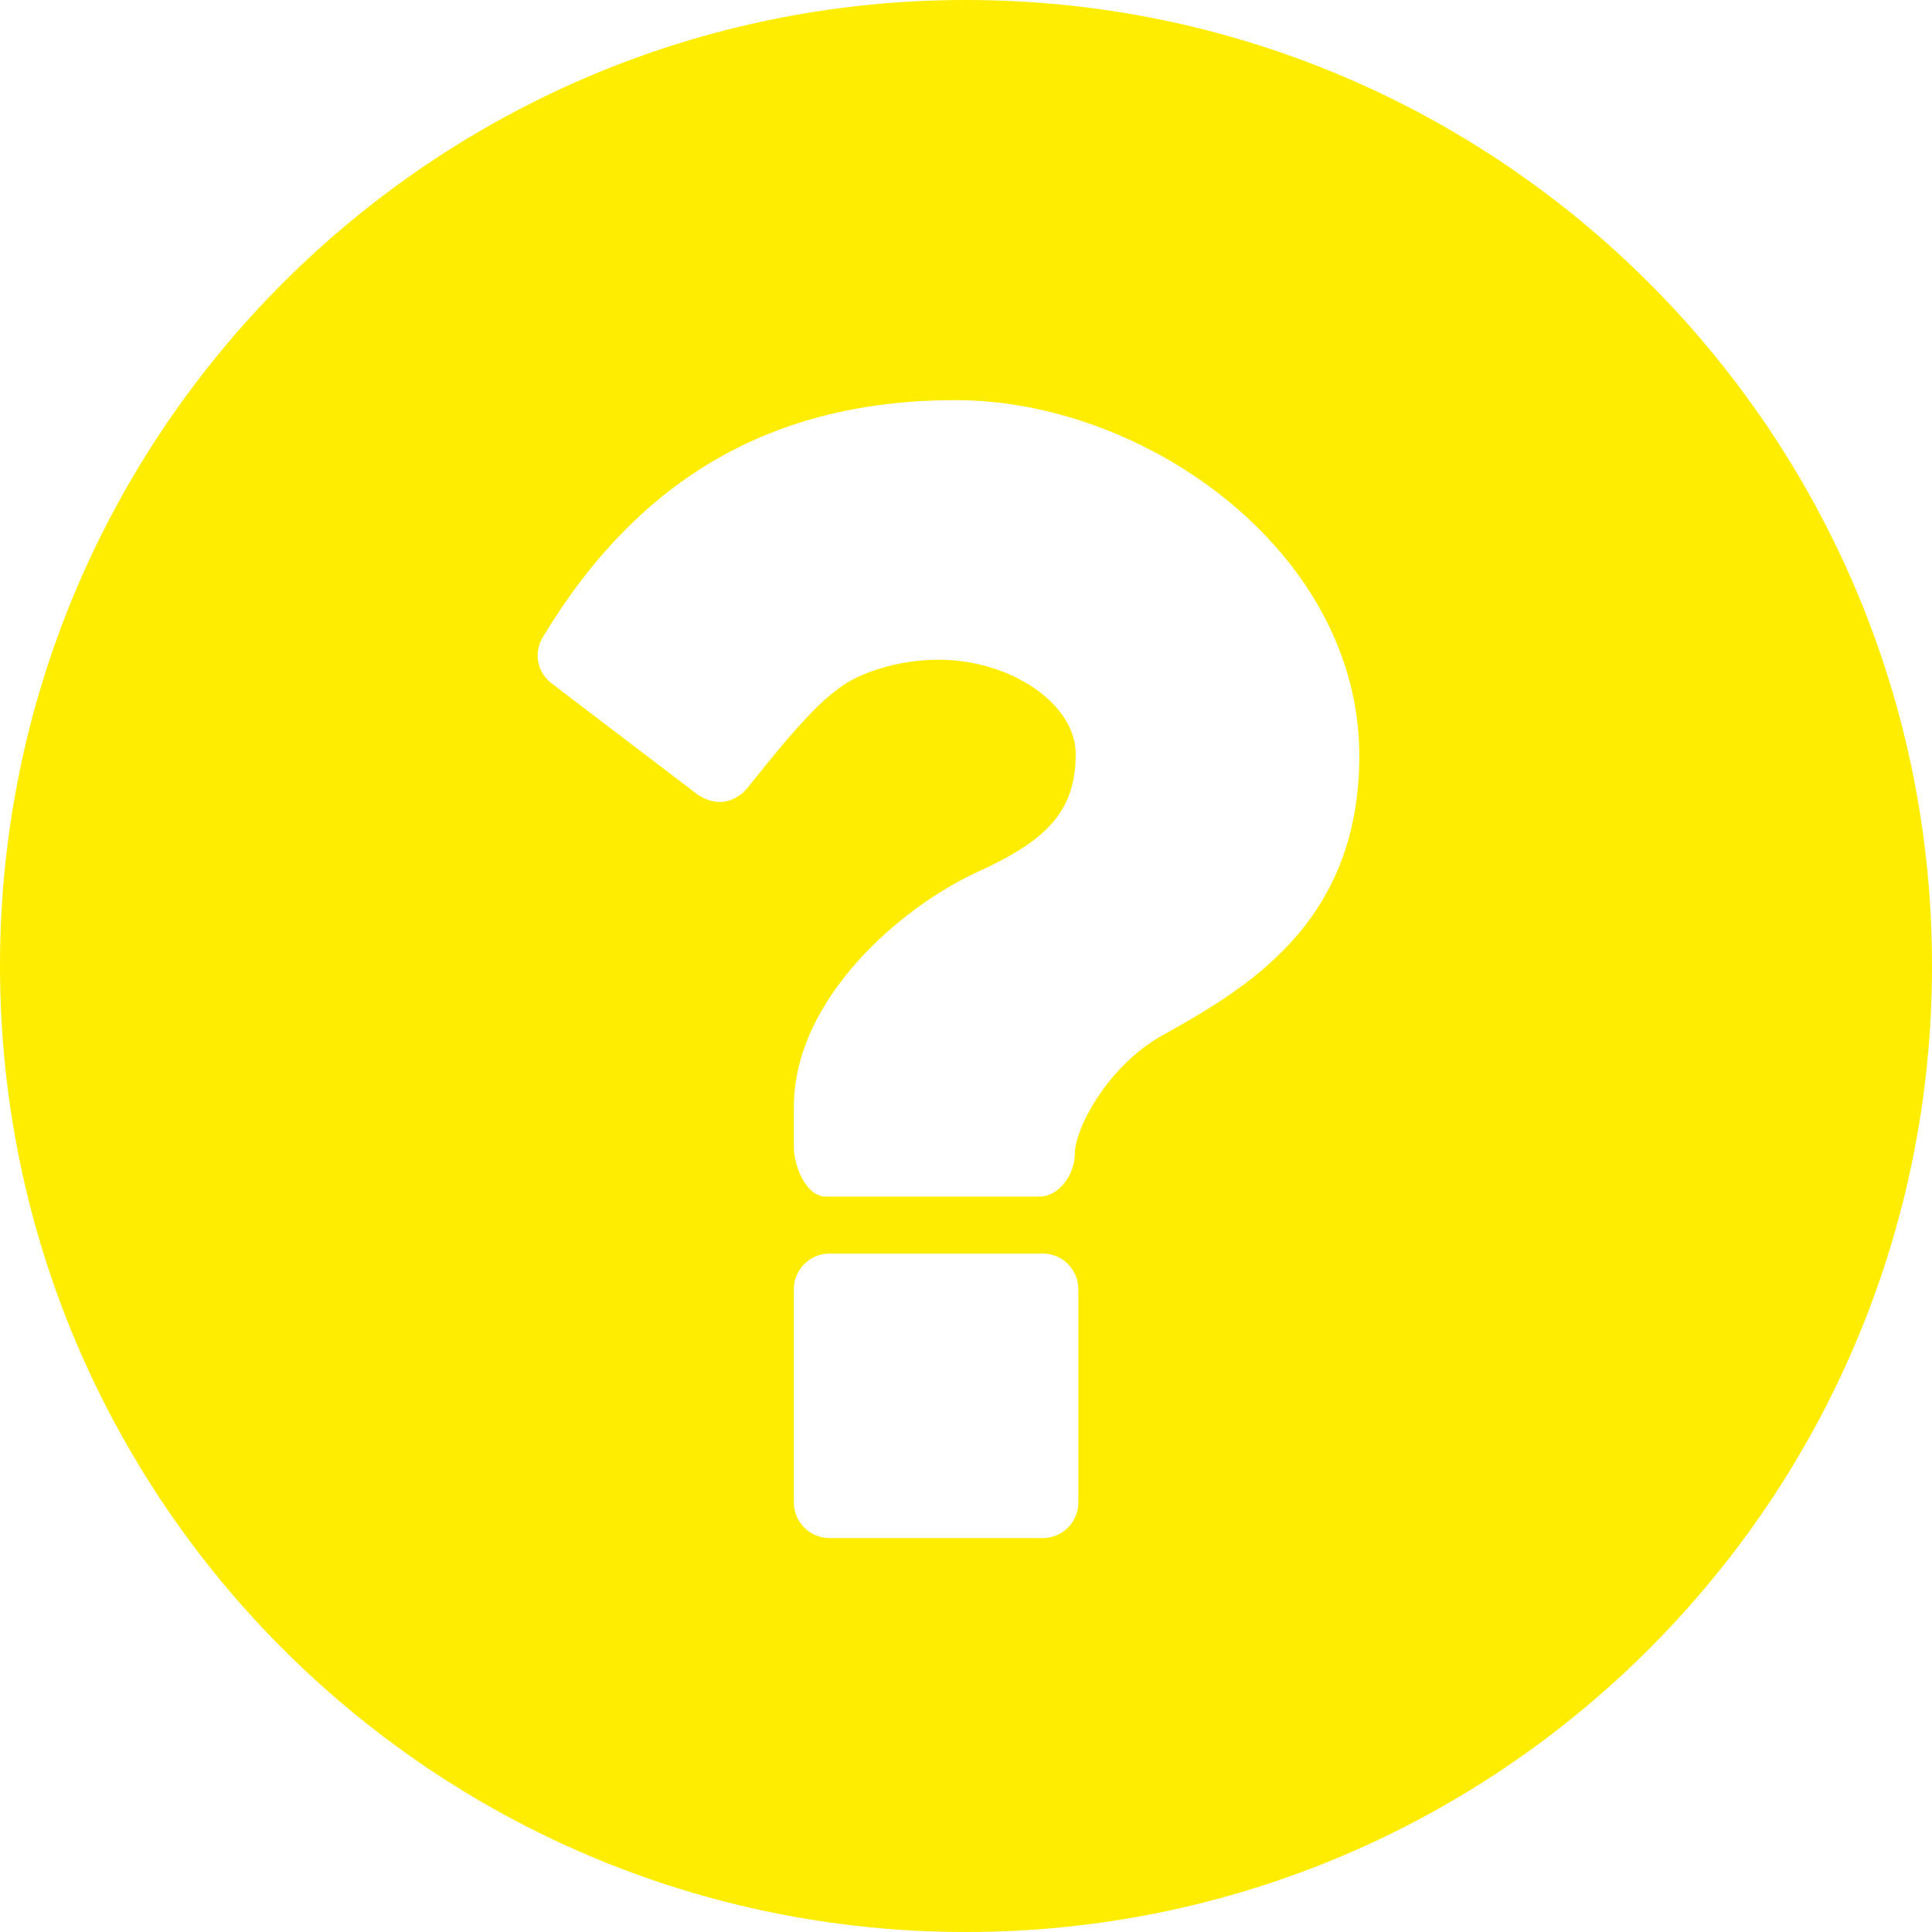 <svg width="19px" height="19px" viewBox="1 71 19 19" version="1.1" xmlns="http://www.w3.org/2000/svg" xmlns:xlink="http://www.w3.org/1999/xlink">
    <!-- Generator: Sketch 42 (36781) - http://www.bohemiancoding.com/sketch -->
    <desc>Created with Sketch.</desc>
    <defs></defs>
    <path d="M12.409,81.195 C11.893,81.493 11.57,82.095 11.57,82.349 C11.57,82.541 11.421,82.768 11.22,82.768 L9.121,82.768 C8.929,82.768 8.807,82.471 8.807,82.279 L8.807,81.885 C8.807,80.828 9.856,79.918 10.626,79.569 C11.299,79.262 11.579,78.974 11.579,78.414 C11.579,77.924 10.941,77.488 10.231,77.488 C9.839,77.488 9.48,77.61 9.287,77.742 C9.077,77.889 8.867,78.099 8.352,78.747 C8.282,78.835 8.178,78.887 8.081,78.887 C8.003,78.887 7.932,78.86 7.863,78.816 L6.428,77.723 C6.279,77.61 6.245,77.417 6.342,77.26 C7.286,75.695 8.614,74.935 10.398,74.935 C12.268,74.935 14.368,76.429 14.368,78.432 C14.368,80.093 13.239,80.731 12.409,81.195 L12.409,81.195 Z M11.605,85.776 C11.605,85.969 11.448,86.126 11.255,86.126 L9.157,86.126 C8.964,86.126 8.807,85.969 8.807,85.776 L8.807,83.679 C8.807,83.486 8.964,83.328 9.157,83.328 L11.255,83.328 C11.448,83.328 11.605,83.486 11.605,83.679 L11.605,85.776 Z M1,80.499 C1,85.746 5.254,90 10.499,90 C15.746,90 20,85.746 20,80.499 C20,75.254 15.746,71 10.499,71 C5.254,71 1,75.254 1,80.499 Z" id="Email-Us" stroke="none" fill="#FFED00" fill-rule="evenodd"></path>
</svg>
